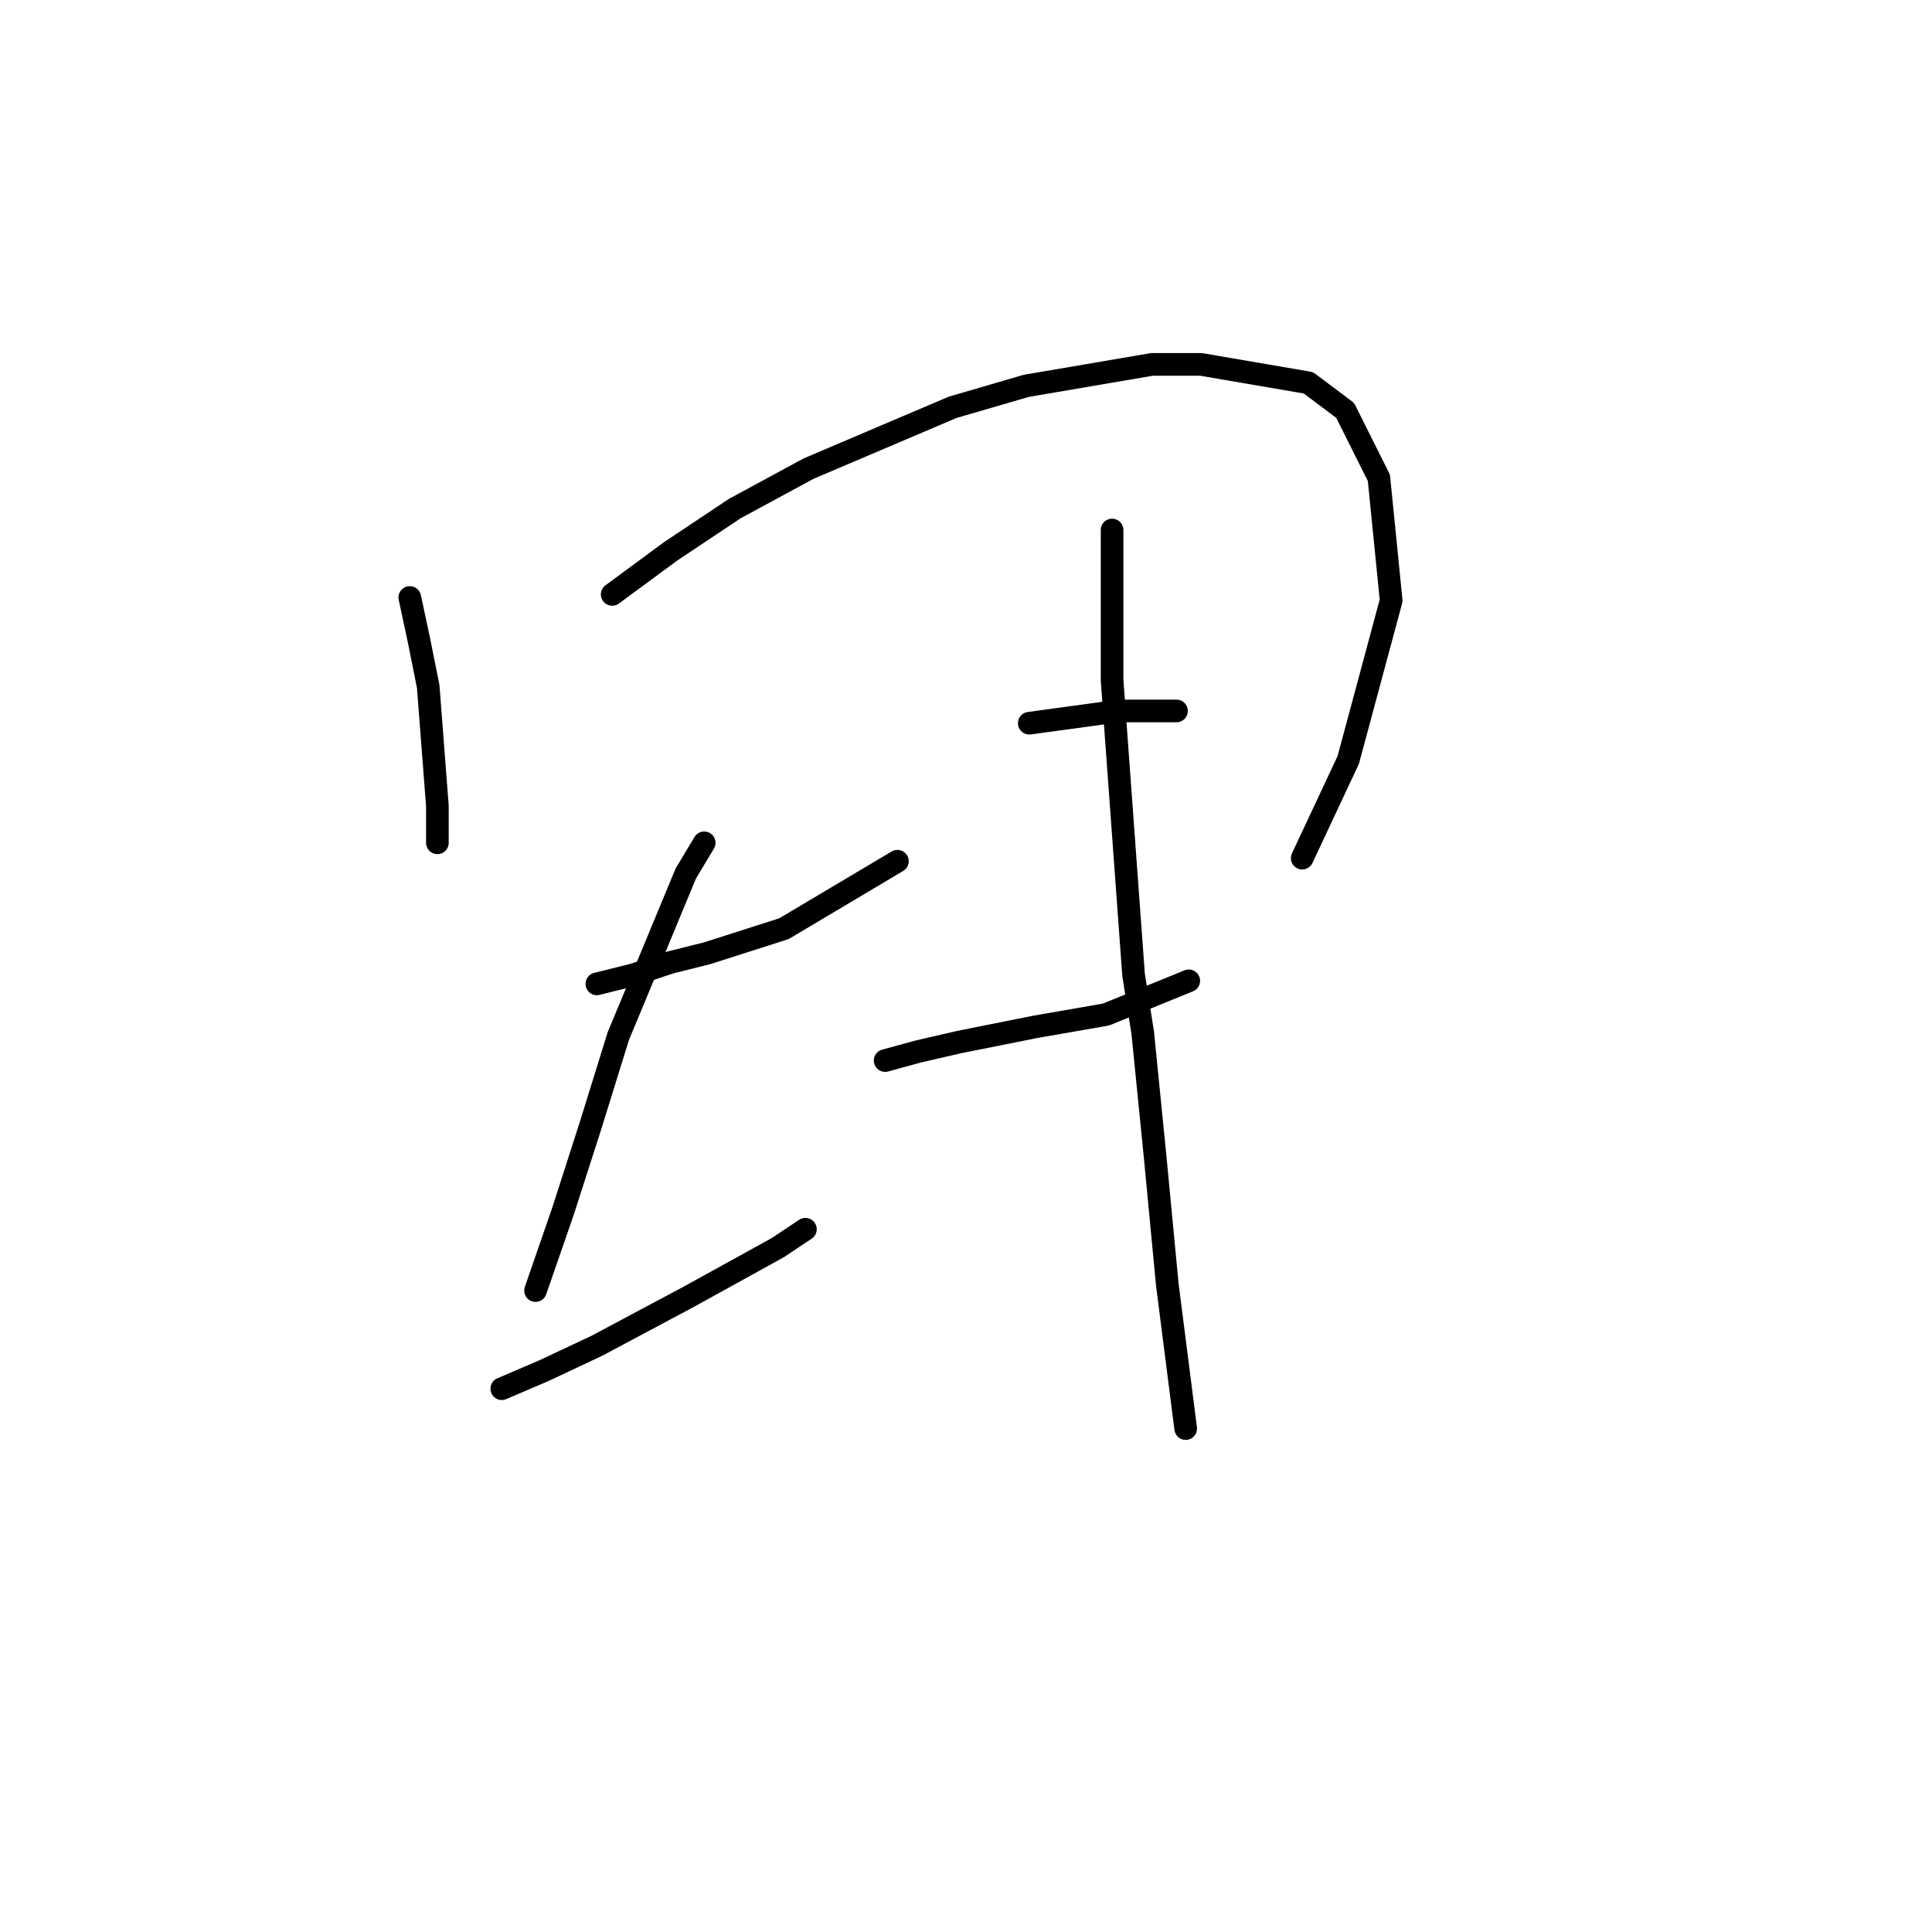 <?xml version="1.0" standalone="no"?>
    <svg width="256" height="256" xmlns="http://www.w3.org/2000/svg" version="1.1">
    <polyline stroke="black" stroke-width="3" stroke-linecap="round" fill="transparent" stroke-linejoin="round" points="54.299 79.168 55.518 84.857 56.738 90.953 57.957 106.801 57.957 111.677 57.957 111.677 " />
        <polyline stroke="black" stroke-width="3" stroke-linecap="round" fill="transparent" stroke-linejoin="round" points="81.119 78.762 88.84 73.073 97.374 67.383 107.127 62.101 126.226 53.973 135.979 51.129 152.64 48.284 159.142 48.284 173.365 50.722 178.241 54.38 182.711 63.32 184.336 79.574 178.647 100.705 172.552 113.709 172.552 113.709 " />
        <polyline stroke="black" stroke-width="3" stroke-linecap="round" fill="transparent" stroke-linejoin="round" points="79.088 130.37 83.964 129.151 88.84 127.526 93.717 126.306 103.876 123.056 118.911 114.116 118.911 114.116 " />
        <polyline stroke="black" stroke-width="3" stroke-linecap="round" fill="transparent" stroke-linejoin="round" points="93.31 111.677 90.872 115.741 83.964 132.402 81.932 137.278 78.275 149.063 74.618 160.441 70.96 171.007 70.96 171.007 " />
        <polyline stroke="black" stroke-width="3" stroke-linecap="round" fill="transparent" stroke-linejoin="round" points="66.49 184.01 72.179 181.572 79.088 178.321 91.279 171.819 103.063 165.318 106.721 162.879 106.721 162.879 " />
        <polyline stroke="black" stroke-width="3" stroke-linecap="round" fill="transparent" stroke-linejoin="round" points="136.385 95.829 145.325 94.61 148.17 94.204 155.891 94.204 155.891 94.204 " />
        <polyline stroke="black" stroke-width="3" stroke-linecap="round" fill="transparent" stroke-linejoin="round" points="117.286 140.529 121.756 139.31 127.039 138.091 137.198 136.059 146.544 134.434 157.516 129.964 157.516 129.964 " />
        <polyline stroke="black" stroke-width="3" stroke-linecap="round" fill="transparent" stroke-linejoin="round" points="147.357 70.228 147.357 90.14 150.202 129.151 151.421 136.872 153.046 153.127 154.672 170.194 157.11 189.293 157.11 189.293 " />
        </svg>